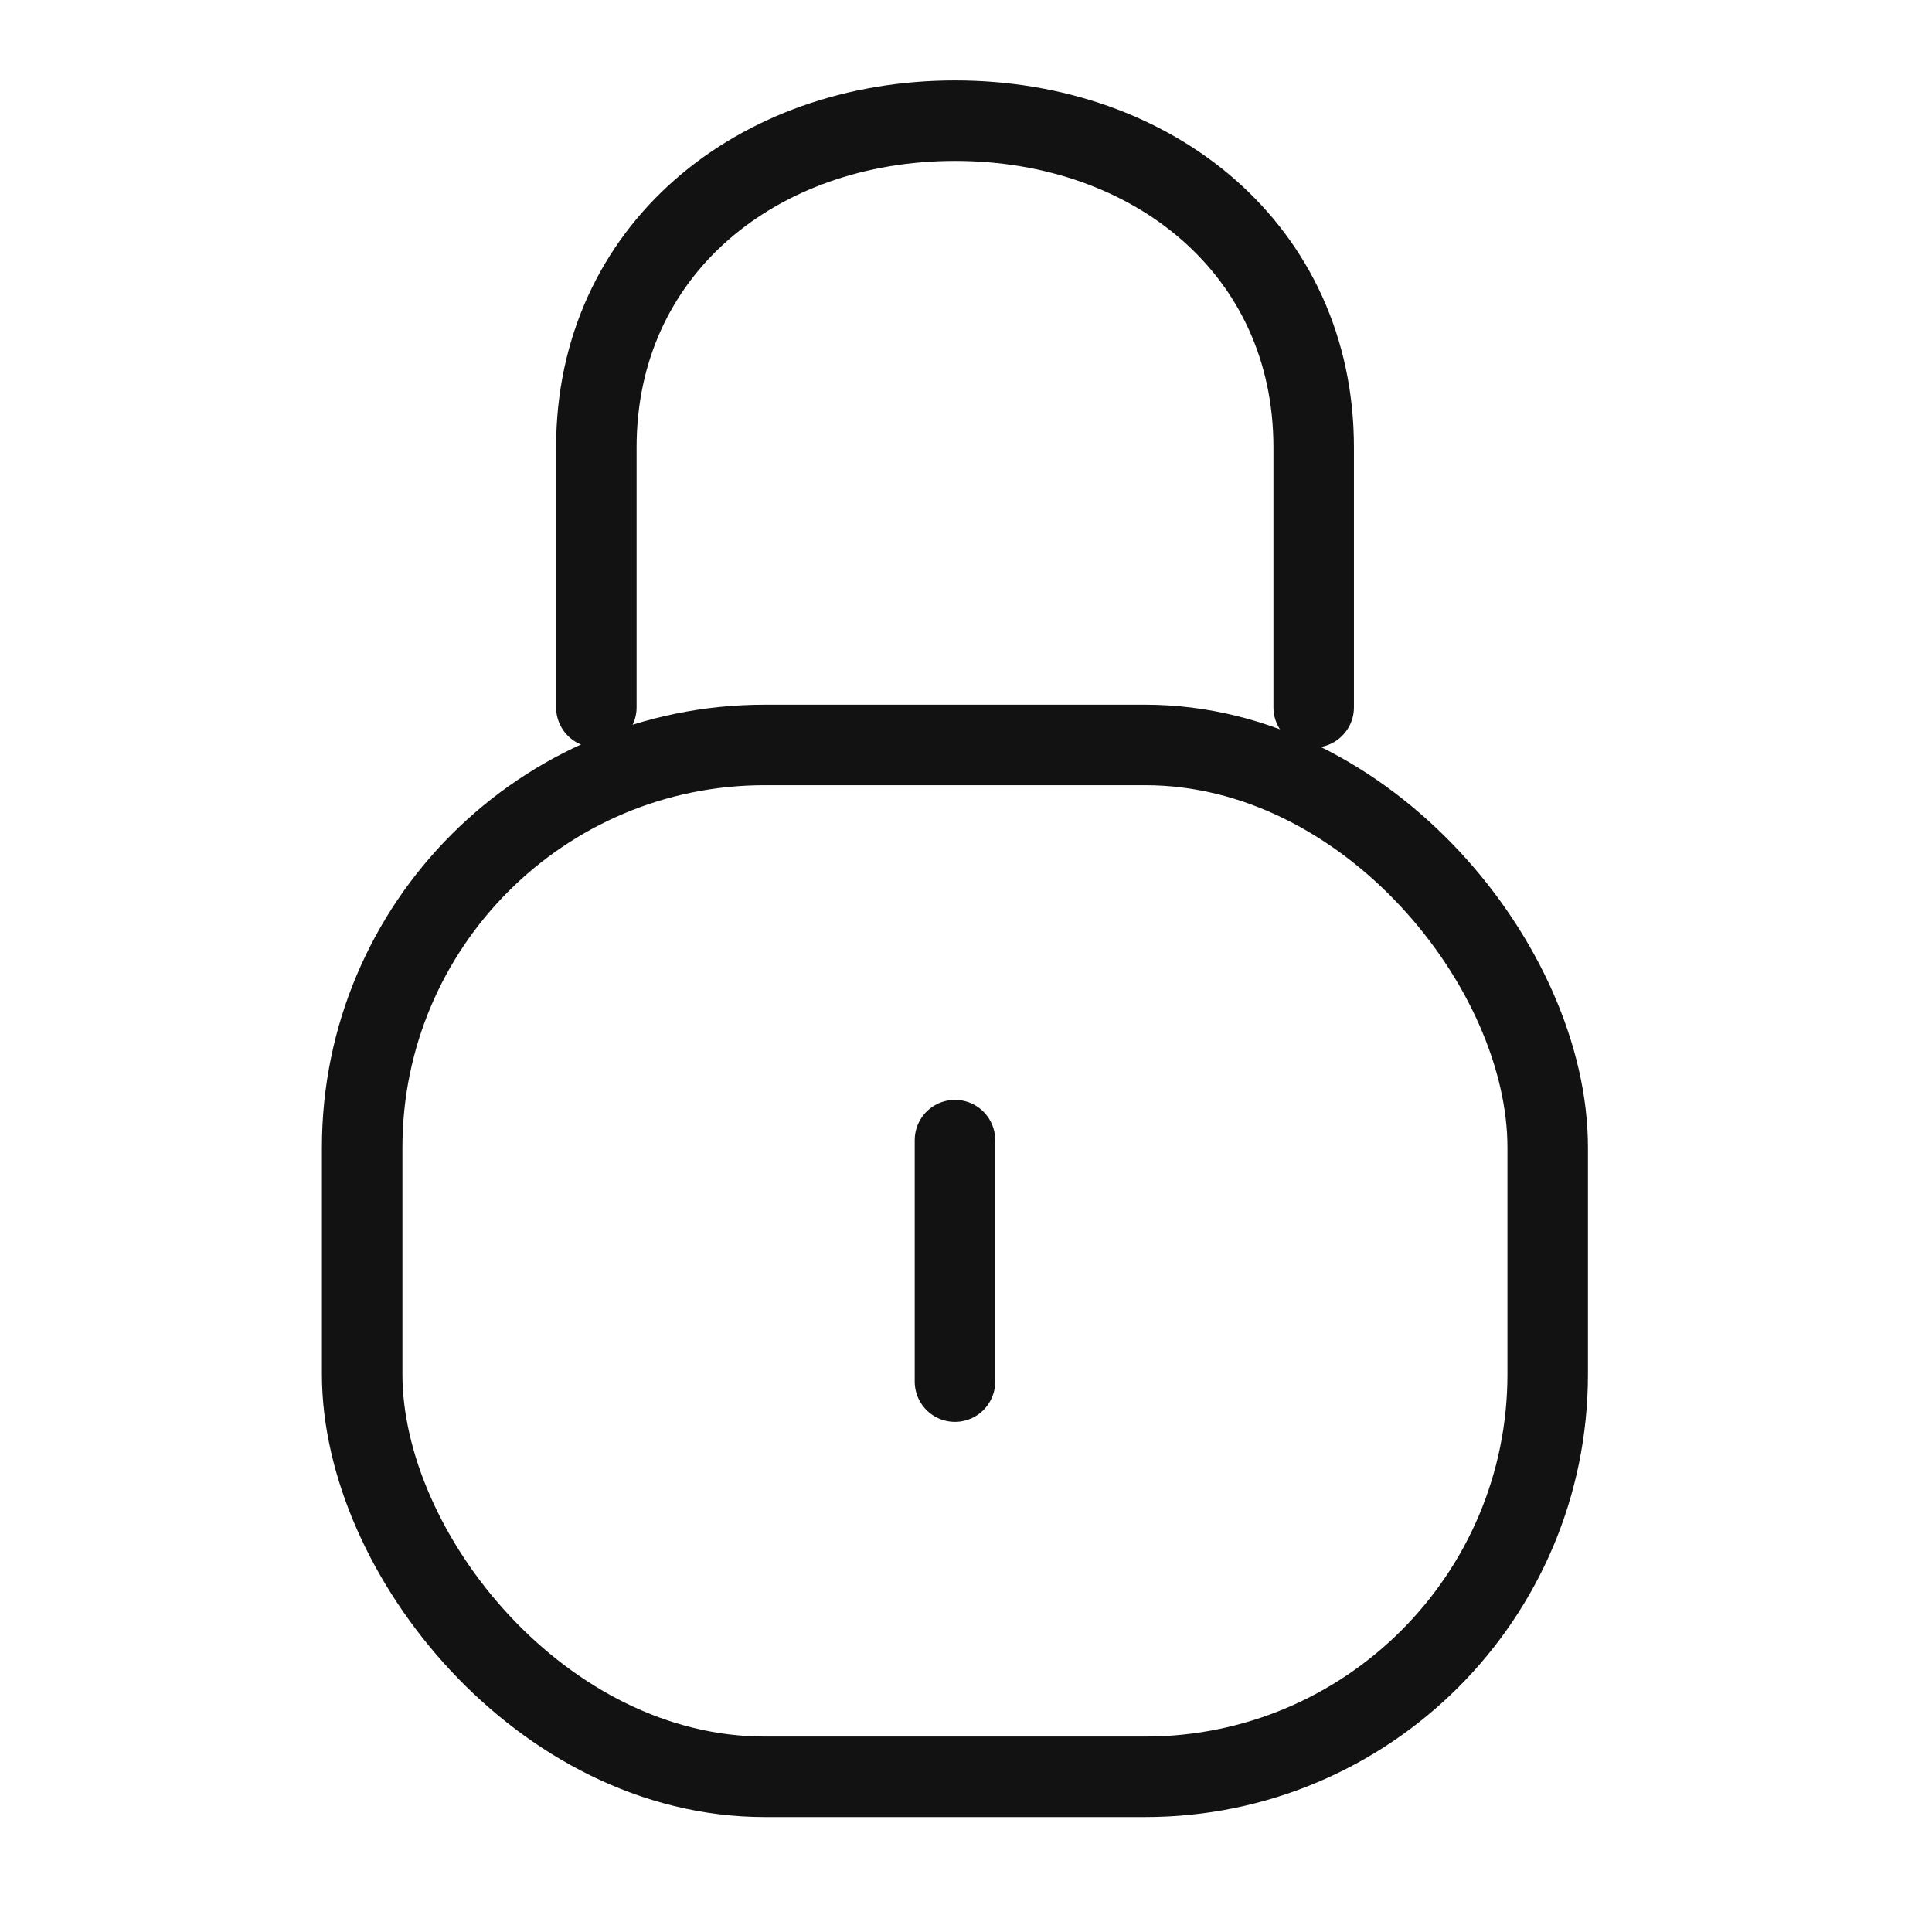 <svg xmlns="http://www.w3.org/2000/svg" width="24" height="24"><defs><clipPath id="a"><path fill="none" stroke="#121212" d="M-4.318-.14h24v24h-24z"/></clipPath></defs><g clip-path="url(#a)" transform="translate(4.318 .14)"><g fill="none" stroke="#121212" stroke-linecap="round" stroke-linejoin="round" transform="translate(-.637 .541)"><path d="M3.727 8.106V4.877c0-2.458 2-4.059 4.456-4.059s4.455 1.6 4.455 4.059v3.229"/><rect width="14.727" height="12.818" rx="5" transform="translate(.818 8.573)"/><path d="M8.182 13.482v3"/></g></g></svg>